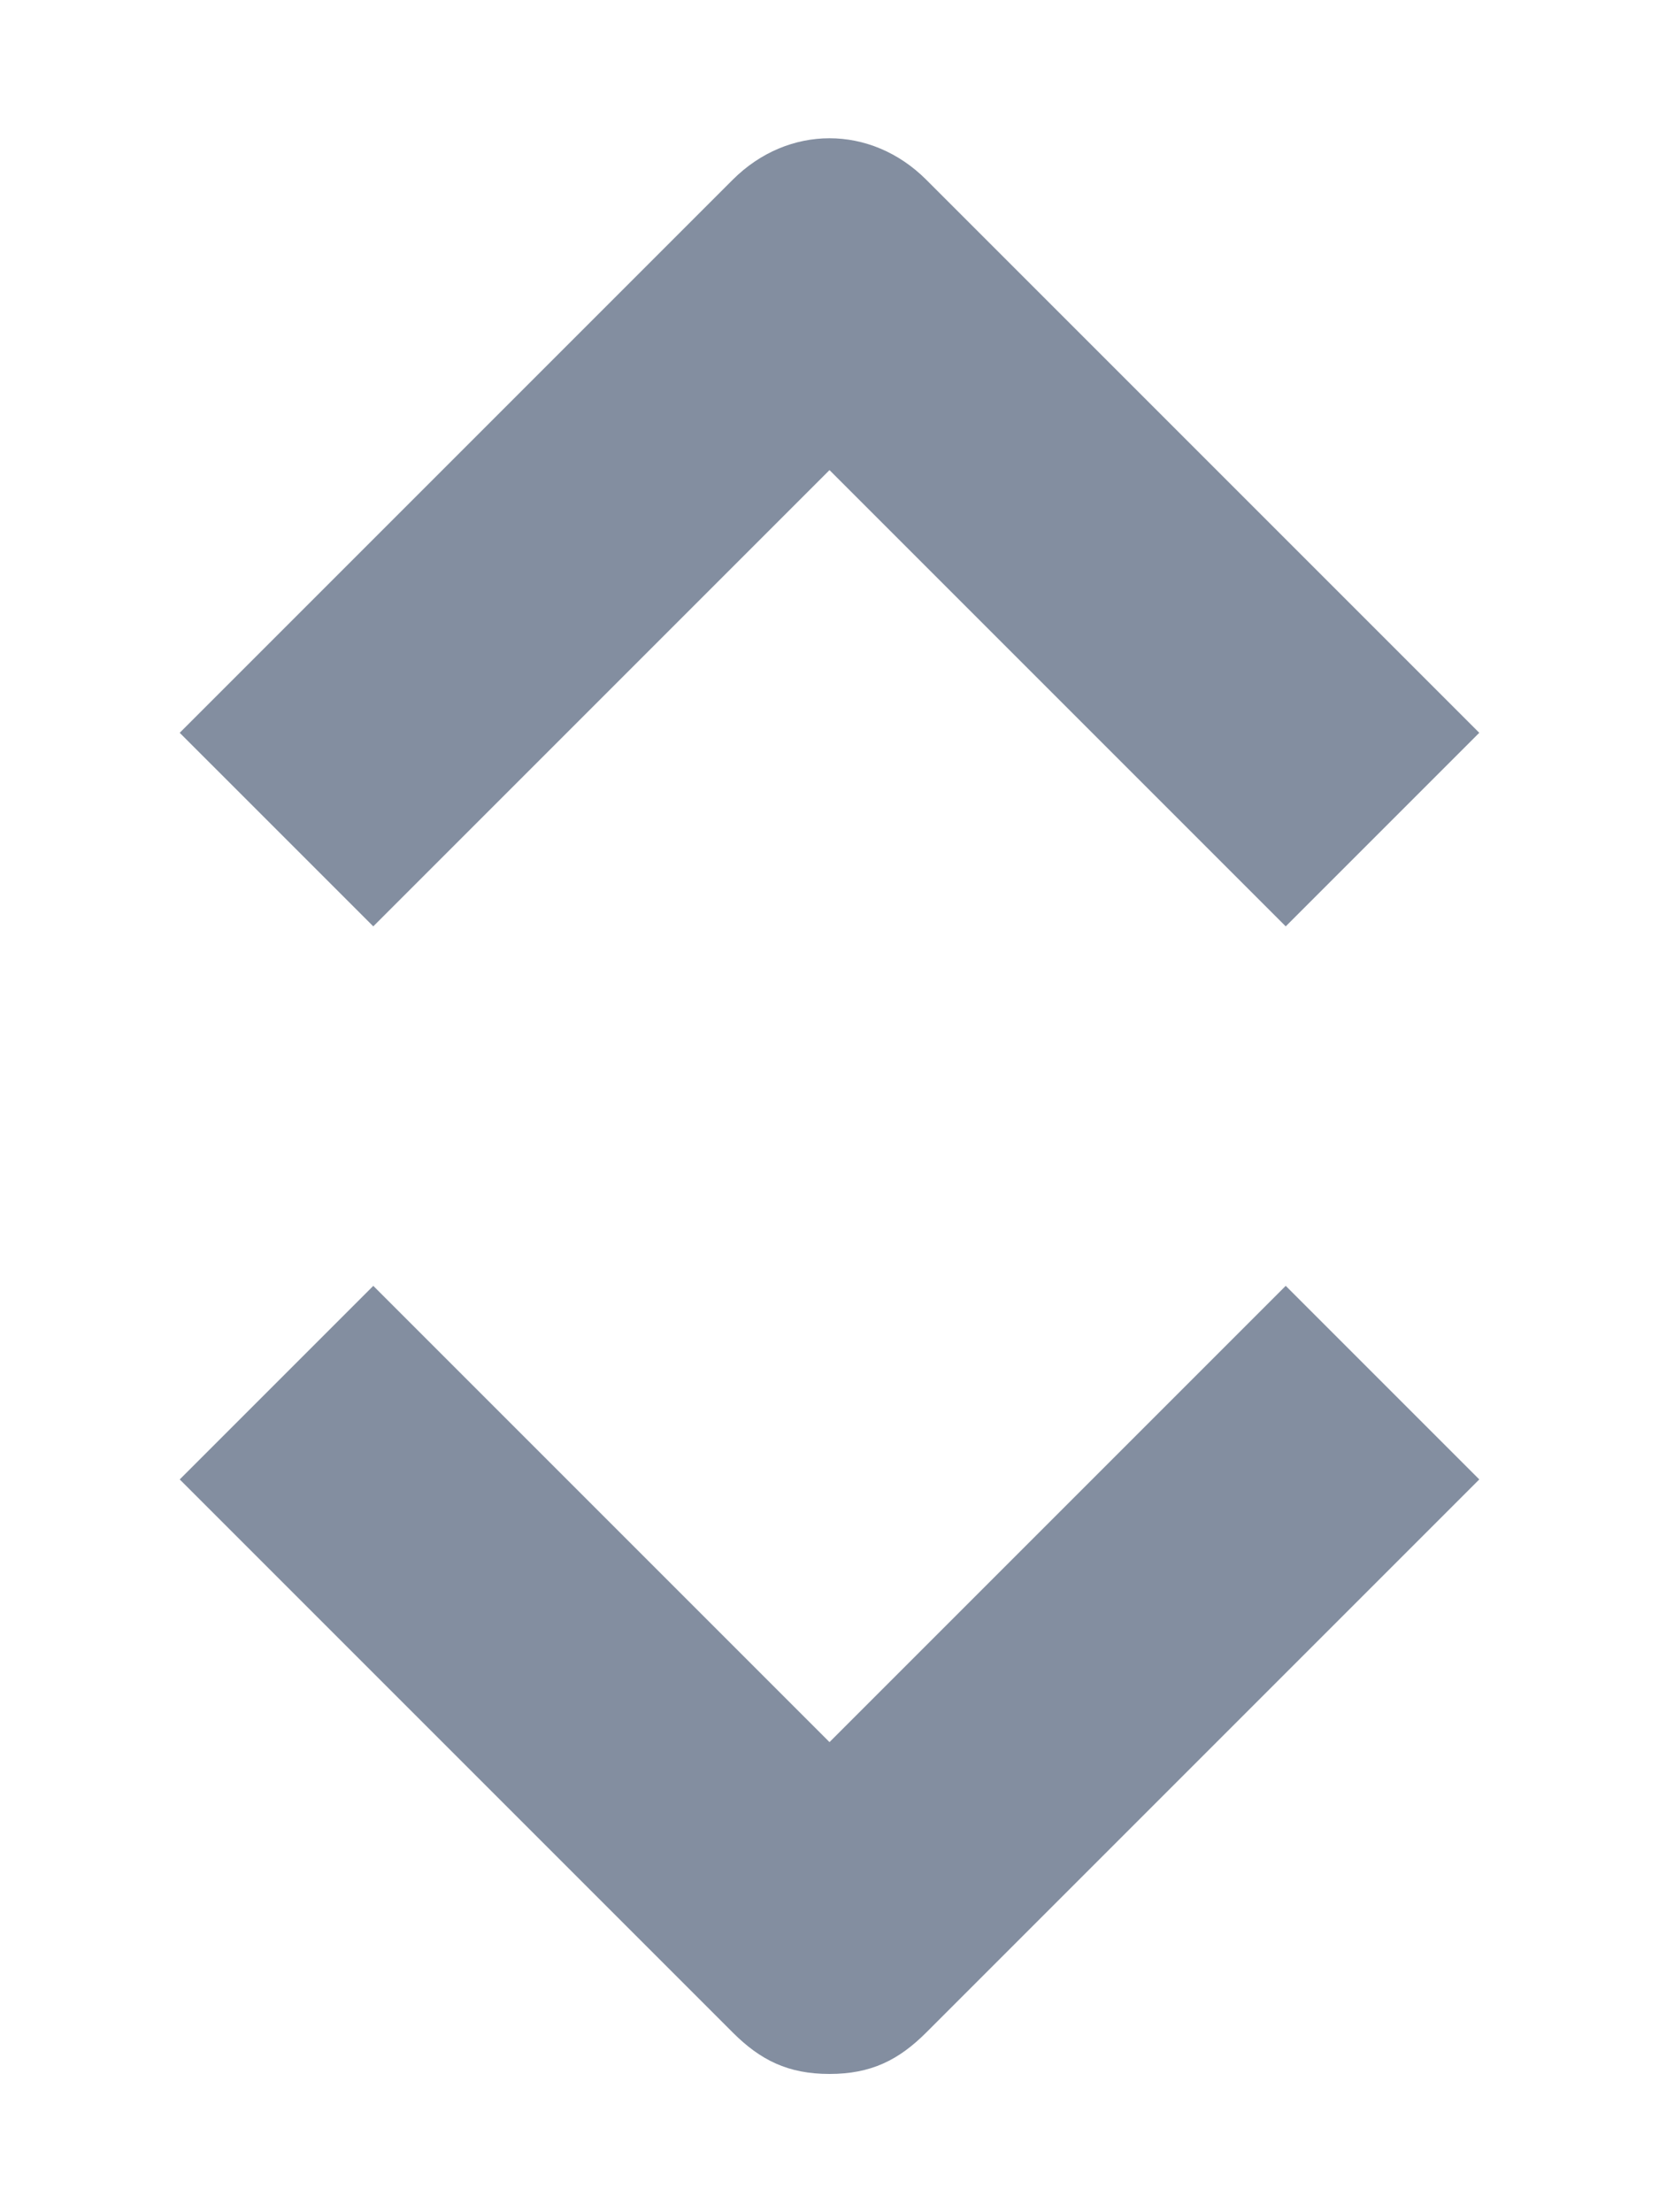 <?xml version="1.0" encoding="utf-8"?>
<!-- Generator: Adobe Illustrator 23.0.0, SVG Export Plug-In . SVG Version: 6.00 Build 0)  -->
<svg version="1.1" id="Layer_1" xmlns="http://www.w3.org/2000/svg" xmlns:xlink="http://www.w3.org/1999/xlink" x="0px" y="0px"
	 viewBox="0 0 12 16" enable-background="new 0 0 12 16" xml:space="preserve">
<path fill="#838EA0" d="M9.3,6.7L6,3.4L2.7,6.7L1.3,5.3l4-4c0.4-0.4,1-0.4,1.4,0l4,4L9.3,6.7z"/>
<path fill="#838EA0" d="M6,15c-0.3,0-0.5-0.1-0.7-0.3l-4-4l1.4-1.4L6,12.6l3.3-3.3l1.4,1.4l-4,4C6.5,14.9,6.3,15,6,15z"/>
</svg>
